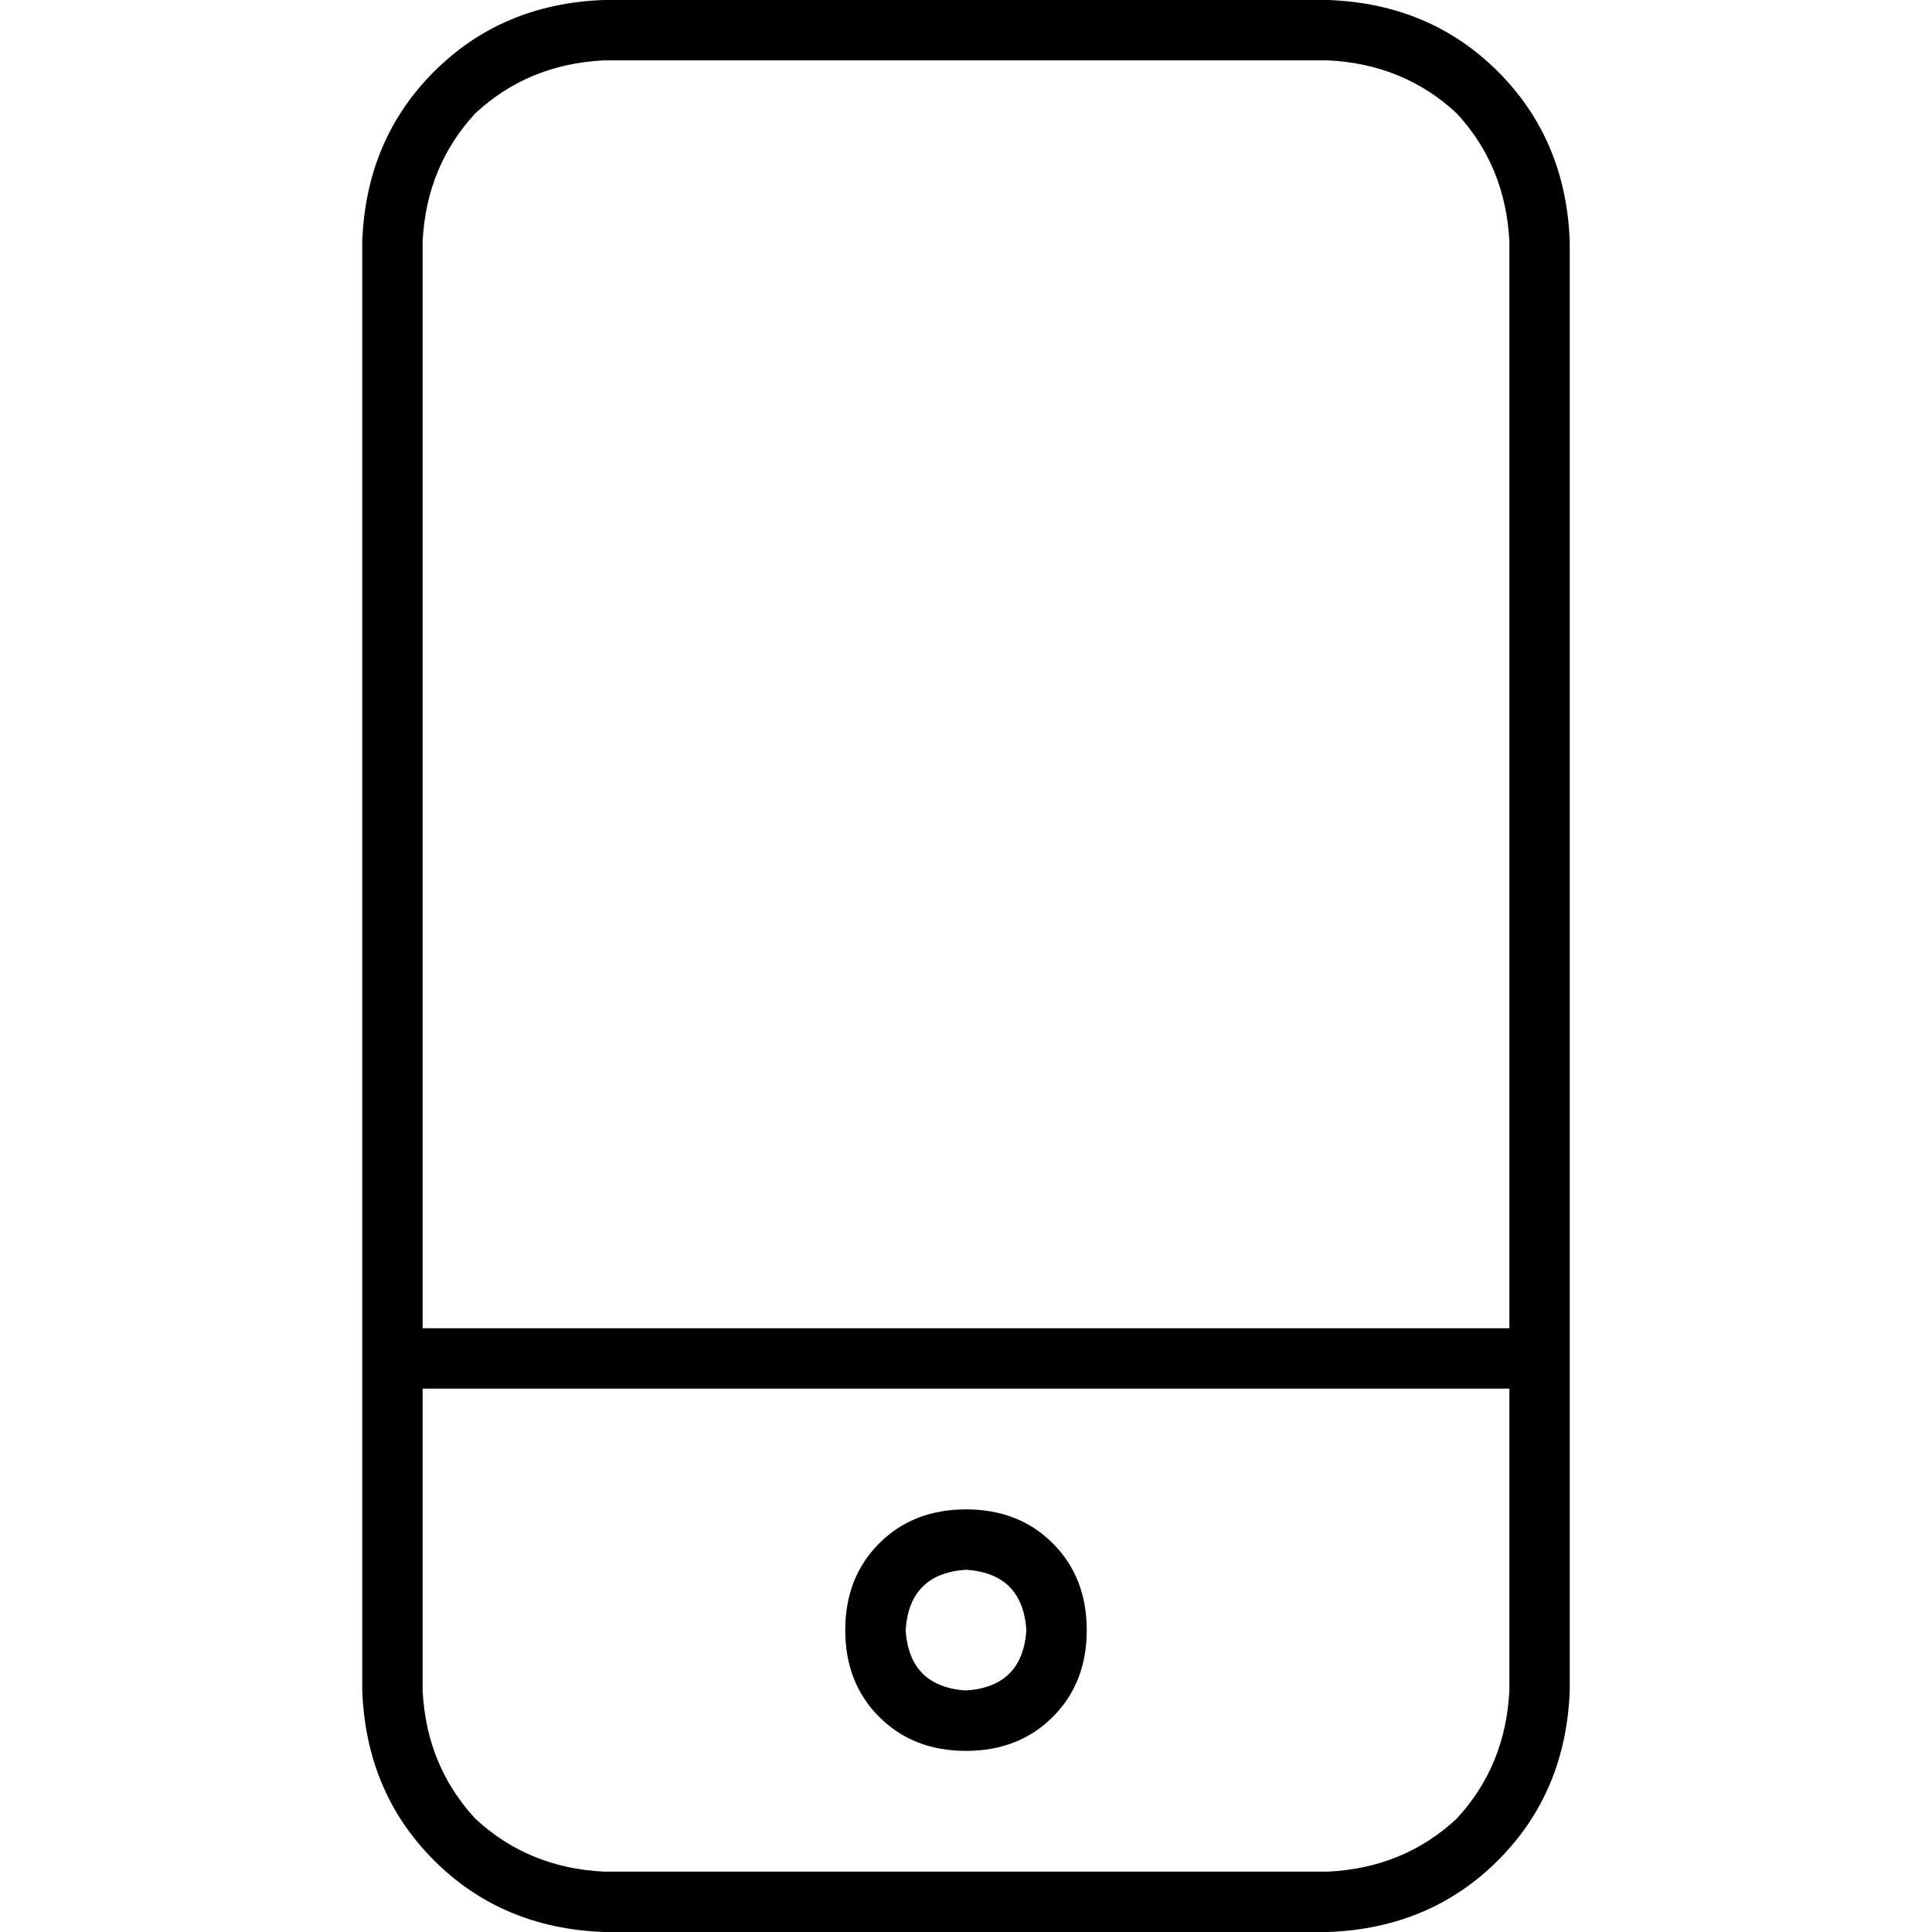 <svg xmlns="http://www.w3.org/2000/svg" viewBox="0 0 512 512">
  <path d="M 352 16 Q 372 17 386 30 L 386 30 L 386 30 Q 399 44 400 64 L 400 352 L 400 352 L 112 352 L 112 352 L 112 64 L 112 64 Q 113 44 126 30 Q 140 17 160 16 L 352 16 L 352 16 Z M 400 368 L 400 448 L 400 368 L 400 448 Q 399 468 386 482 Q 372 495 352 496 L 160 496 L 160 496 Q 140 495 126 482 Q 113 468 112 448 L 112 368 L 112 368 L 400 368 L 400 368 Z M 160 0 Q 133 1 115 19 L 115 19 L 115 19 Q 97 37 96 64 L 96 448 L 96 448 Q 97 475 115 493 Q 133 511 160 512 L 352 512 L 352 512 Q 379 511 397 493 Q 415 475 416 448 L 416 64 L 416 64 Q 415 37 397 19 Q 379 1 352 0 L 160 0 L 160 0 Z M 256 448 Q 241 447 240 432 Q 241 417 256 416 Q 271 417 272 432 Q 271 447 256 448 L 256 448 Z M 224 432 Q 224 446 233 455 L 233 455 L 233 455 Q 242 464 256 464 Q 270 464 279 455 Q 288 446 288 432 Q 288 418 279 409 Q 270 400 256 400 Q 242 400 233 409 Q 224 418 224 432 L 224 432 Z" />
</svg>